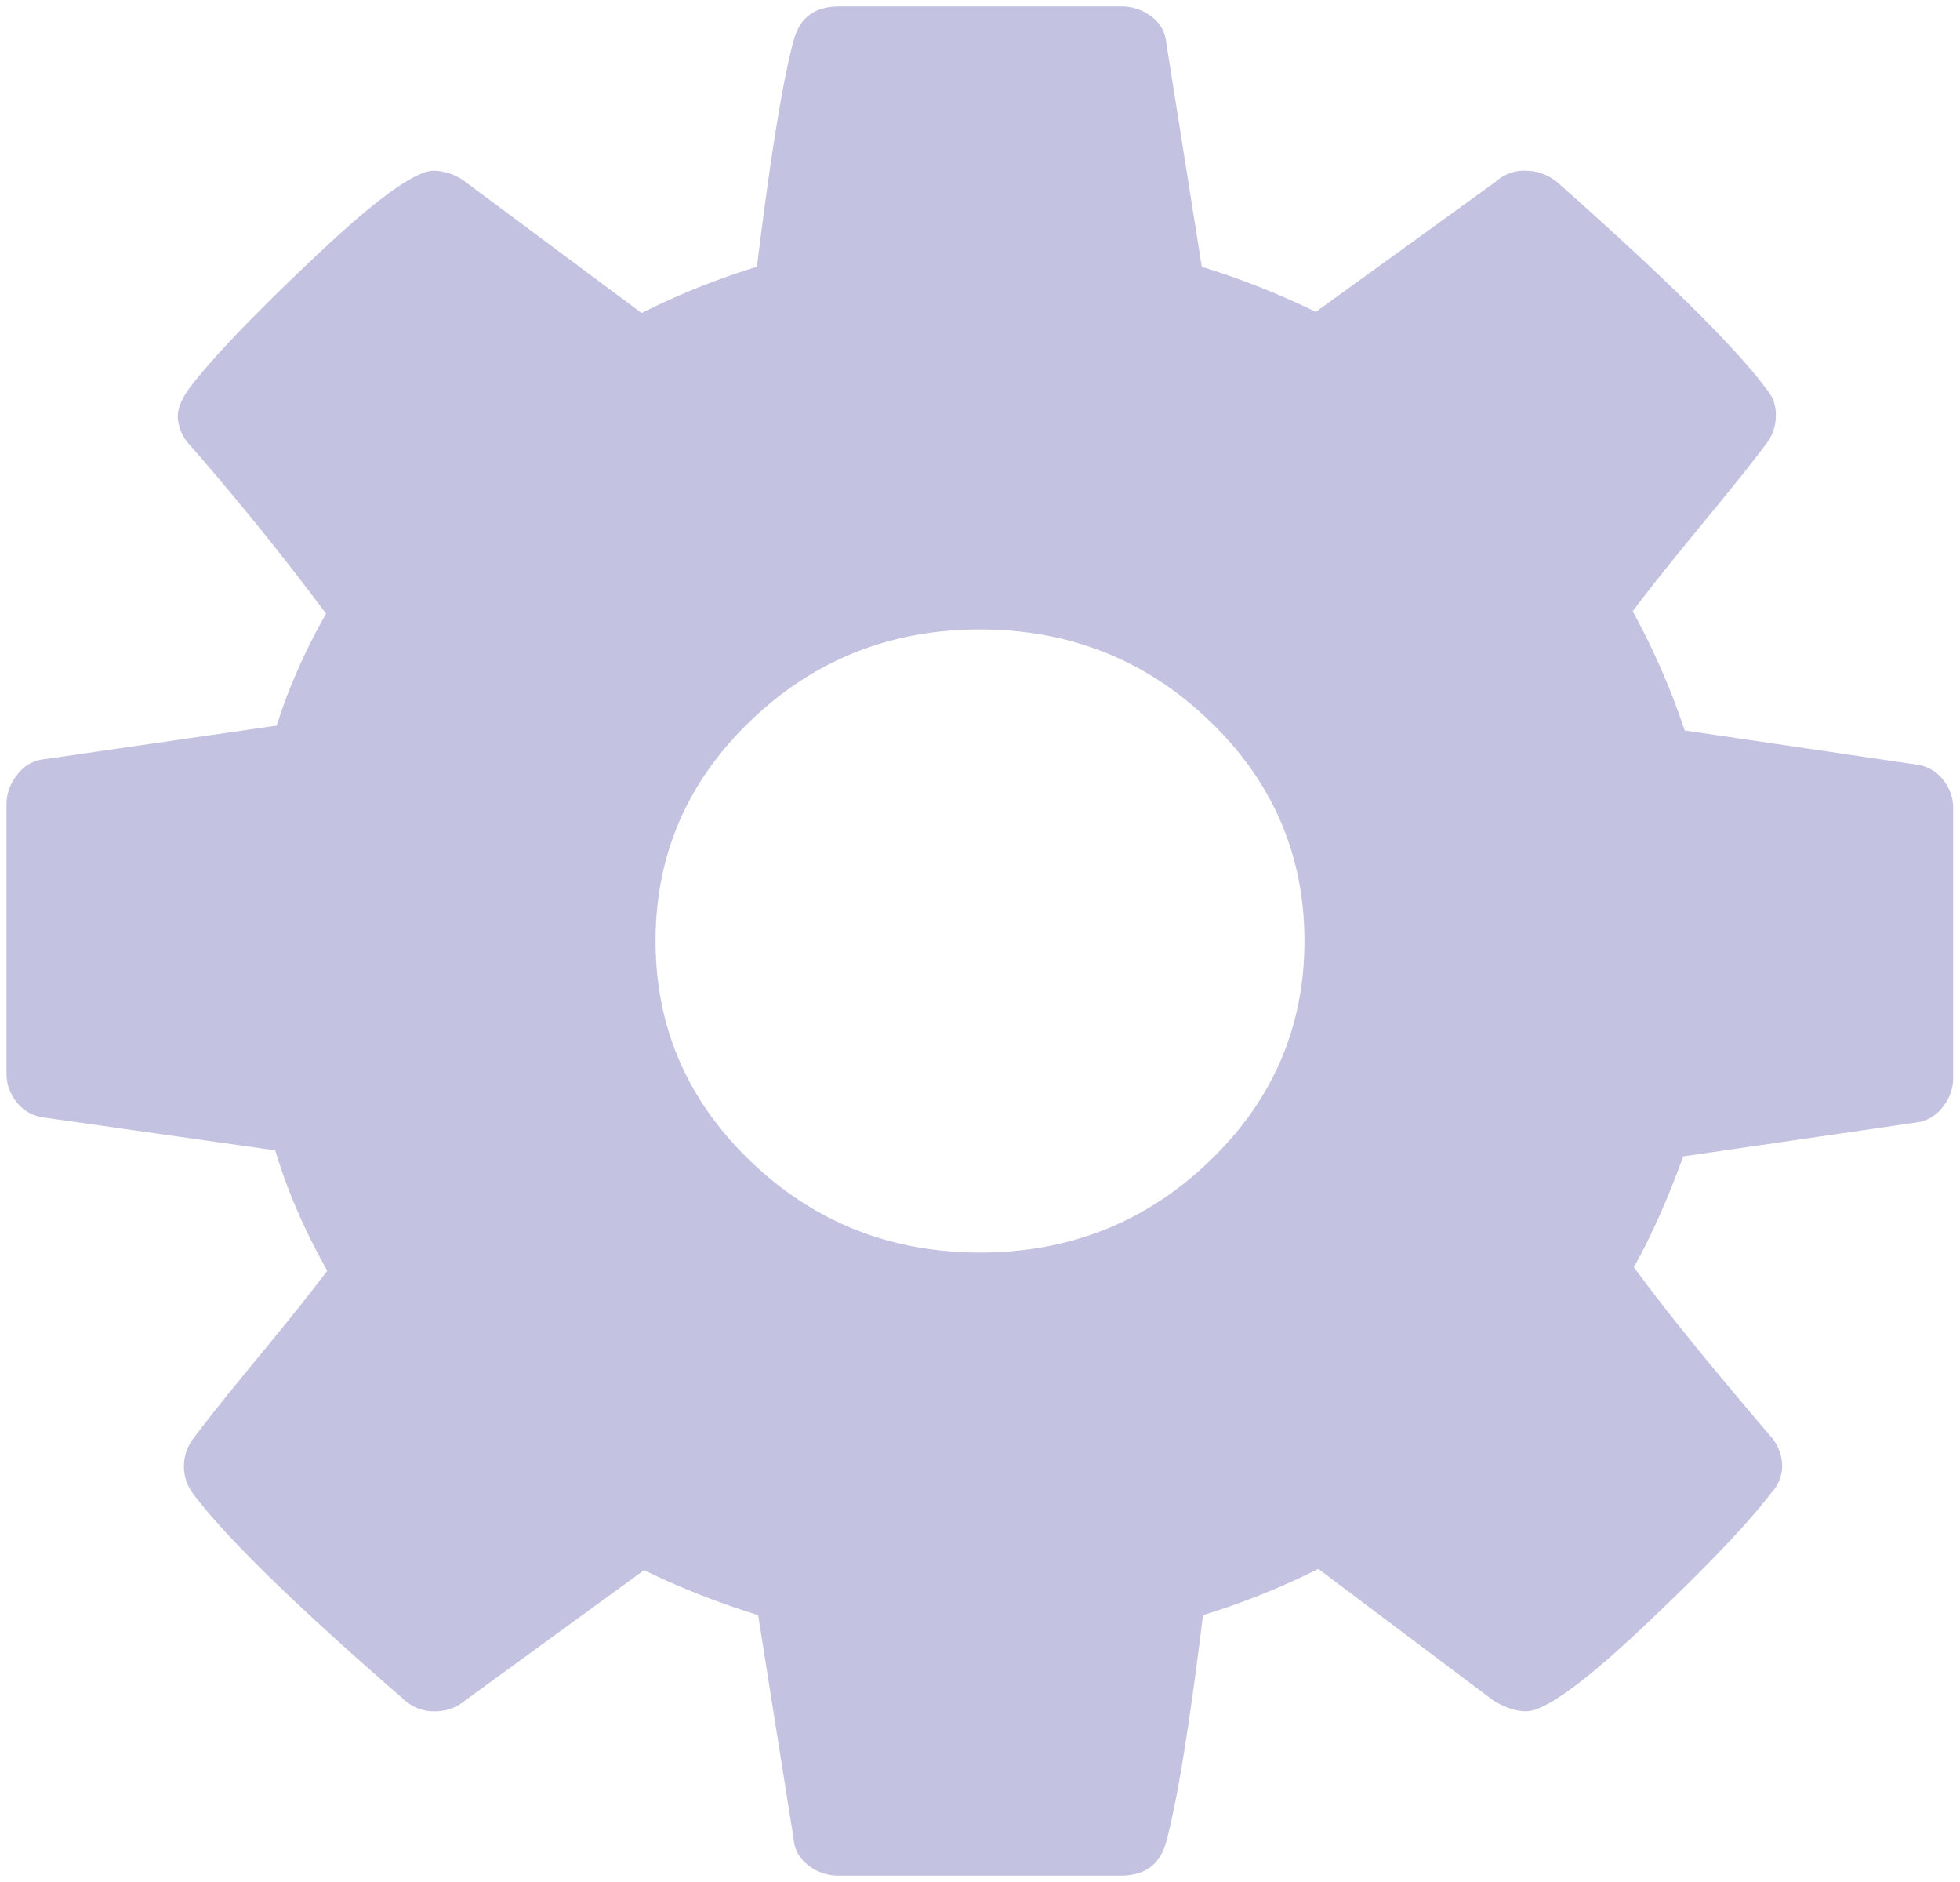 <svg xmlns="http://www.w3.org/2000/svg" width="25" height="24" viewBox="0 0 25 24">
    <path fill="#C3C2E0" fill-rule="evenodd" d="M24.785 9.944a.514.514 0 0 0-.34-.194l-2.957-.435a9.158 9.158 0 0 0-.663-1.52c.194-.26.485-.624.872-1.095.388-.47.663-.814.825-1.032a.582.582 0 0 0 .129-.357.487.487 0 0 0-.113-.34c-.388-.529-1.277-1.408-2.667-2.64a.638.638 0 0 0-.404-.154.538.538 0 0 0-.388.14l-2.295 1.66a10.235 10.235 0 0 0-1.455-.575L14.876.547a.455.455 0 0 0-.186-.333.627.627 0 0 0-.396-.132h-3.589c-.312 0-.506.144-.582.434-.14.517-.296 1.48-.468 2.886a9.468 9.468 0 0 0-1.471.59l-2.231-1.66a.705.705 0 0 0-.42-.155c-.238 0-.747.37-1.528 1.11-.781.74-1.312 1.295-1.592 1.667-.097.135-.146.254-.146.357a.57.57 0 0 0 .162.373 35.551 35.551 0 0 1 1.73 2.142c-.27.475-.48.951-.63 1.427L.52 9.688a.488.488 0 0 0-.307.202.582.582 0 0 0-.13.356v3.445a.57.57 0 0 0 .13.365c.087.109.2.174.34.194l2.958.42c.15.506.372 1.018.663 1.535-.194.259-.485.624-.873 1.094-.388.471-.663.815-.824 1.032a.583.583 0 0 0-.017.714c.42.559 1.31 1.428 2.668 2.607.118.114.253.171.404.171a.597.597 0 0 0 .404-.14l2.28-1.66c.441.217.926.409 1.454.574l.453 2.856c.01.134.073.245.186.333a.625.625 0 0 0 .396.132h3.588c.313 0 .507-.145.583-.434.14-.518.296-1.48.468-2.887a9.442 9.442 0 0 0 1.471-.59l2.231 1.677c.151.093.291.139.42.139.237 0 .744-.367 1.52-1.102.776-.734 1.31-1.293 1.6-1.676a.506.506 0 0 0 .146-.357.586.586 0 0 0-.162-.388c-.776-.91-1.353-1.624-1.73-2.141.216-.383.426-.854.63-1.412l2.991-.435a.495.495 0 0 0 .324-.202.584.584 0 0 0 .128-.357v-3.445a.569.569 0 0 0-.129-.364zm-9.359 4.865c-.808.776-1.784 1.164-2.926 1.164-1.142 0-2.118-.388-2.926-1.164-.808-.776-1.212-1.712-1.212-2.809 0-1.097.404-2.033 1.212-2.809.808-.776 1.784-1.164 2.926-1.164 1.142 0 2.118.388 2.926 1.164.808.776 1.212 1.712 1.212 2.809 0 1.097-.404 2.033-1.212 2.809z"/>
</svg>
